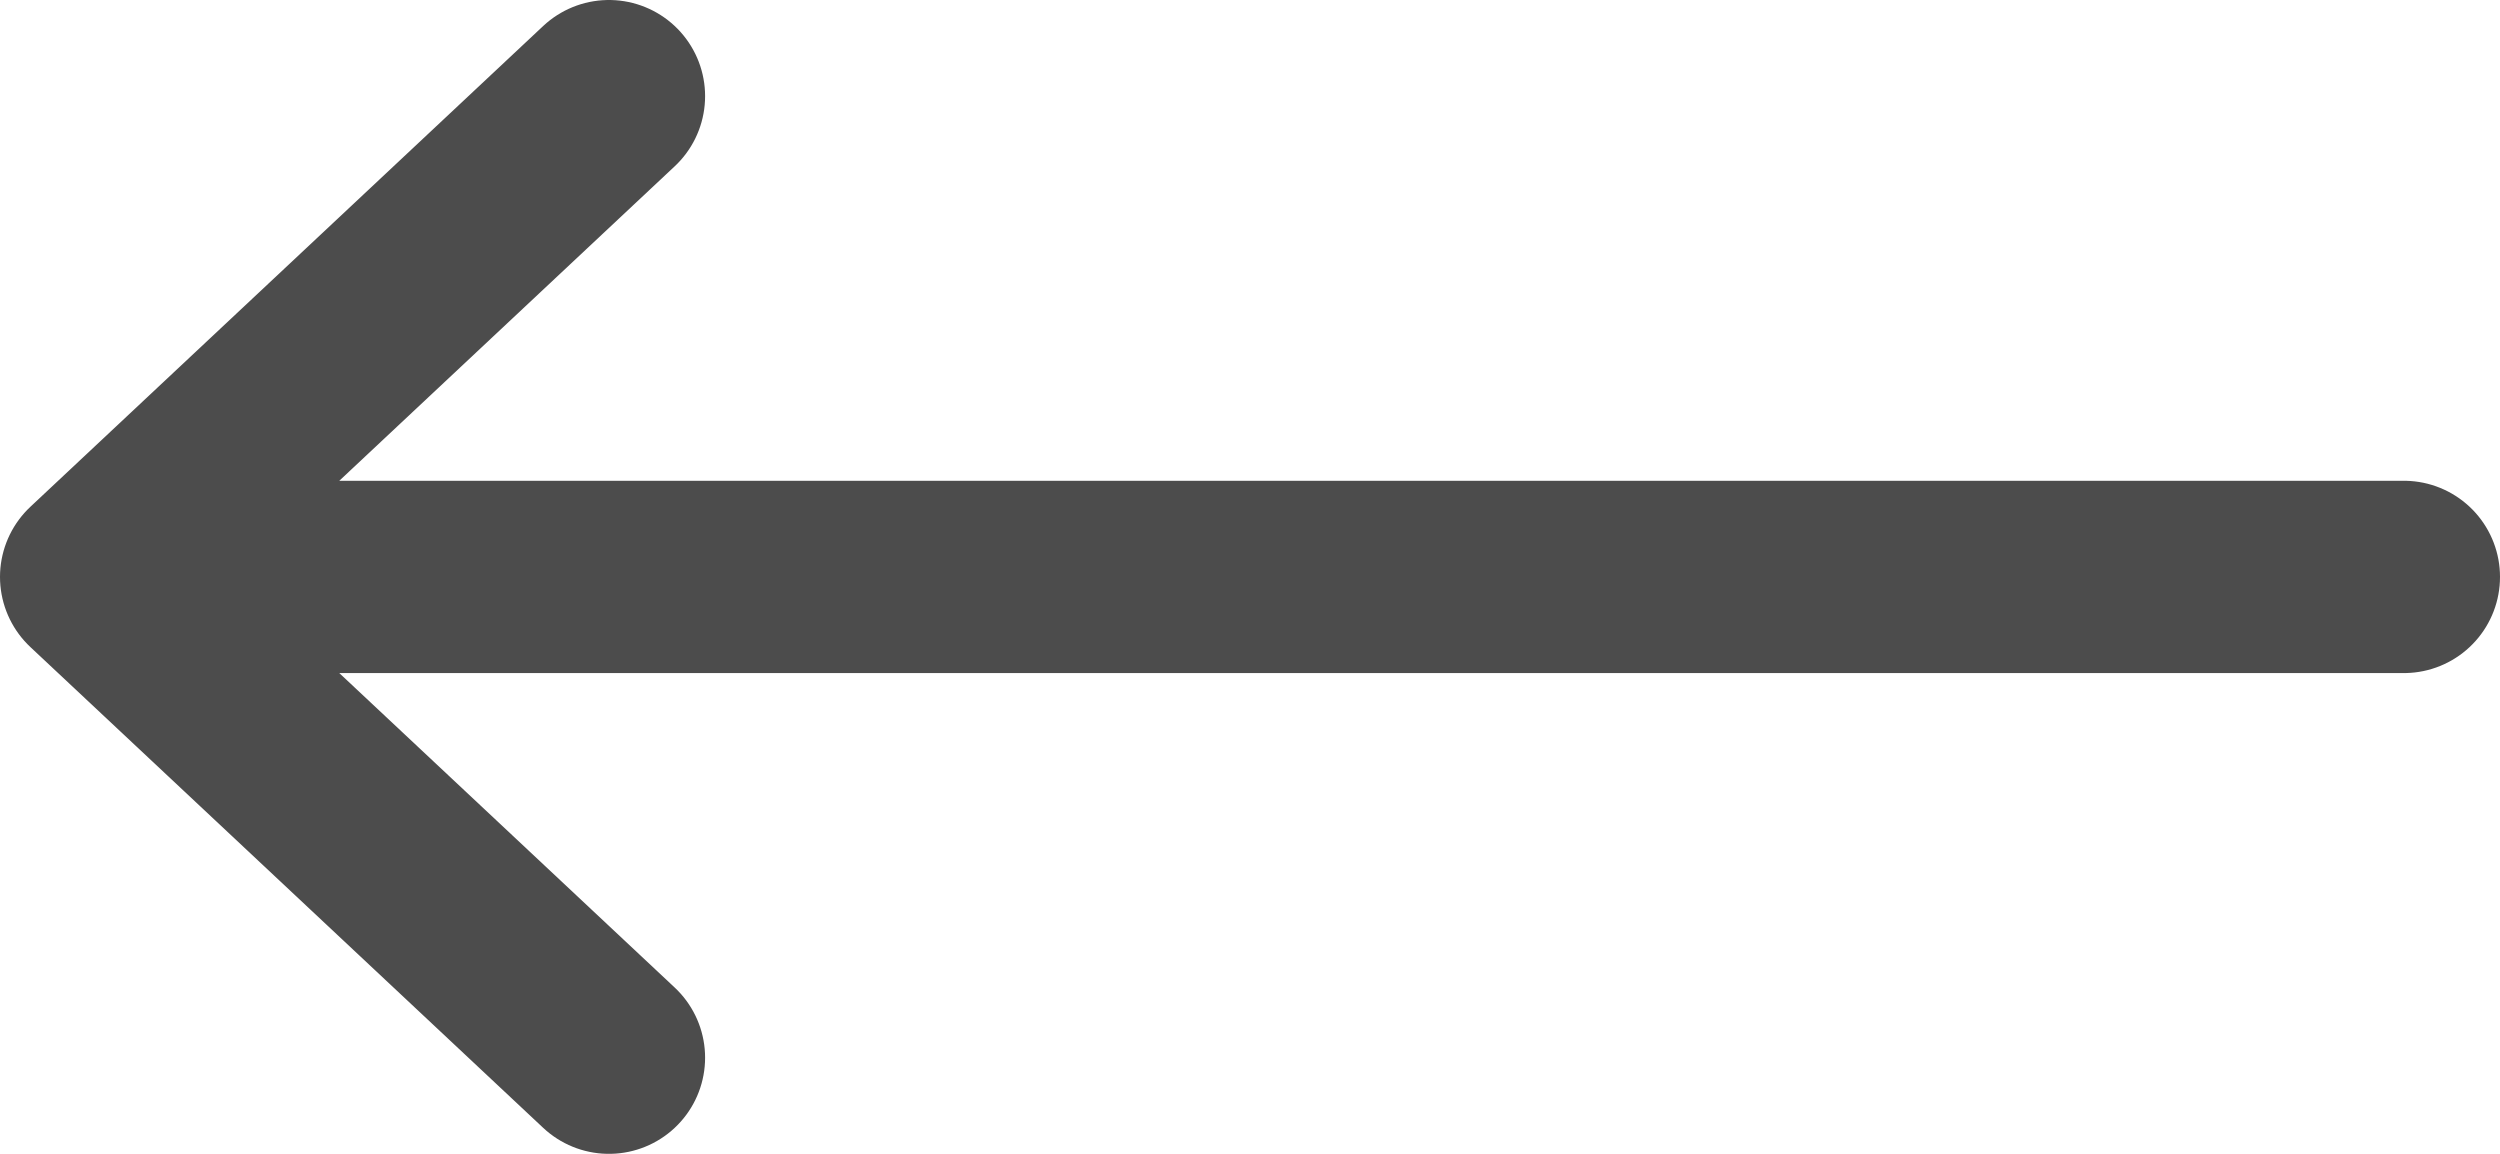<svg width="26" height="12" viewBox="0 0 26 12" fill="none" xmlns="http://www.w3.org/2000/svg">
<path opacity="0.7" d="M1 6H25M6.333 11L1 6L6.333 11ZM1 6L6.333 1L1 6Z" stroke="black" stroke-width="2" stroke-linecap="round" stroke-linejoin="round"/>
</svg>
